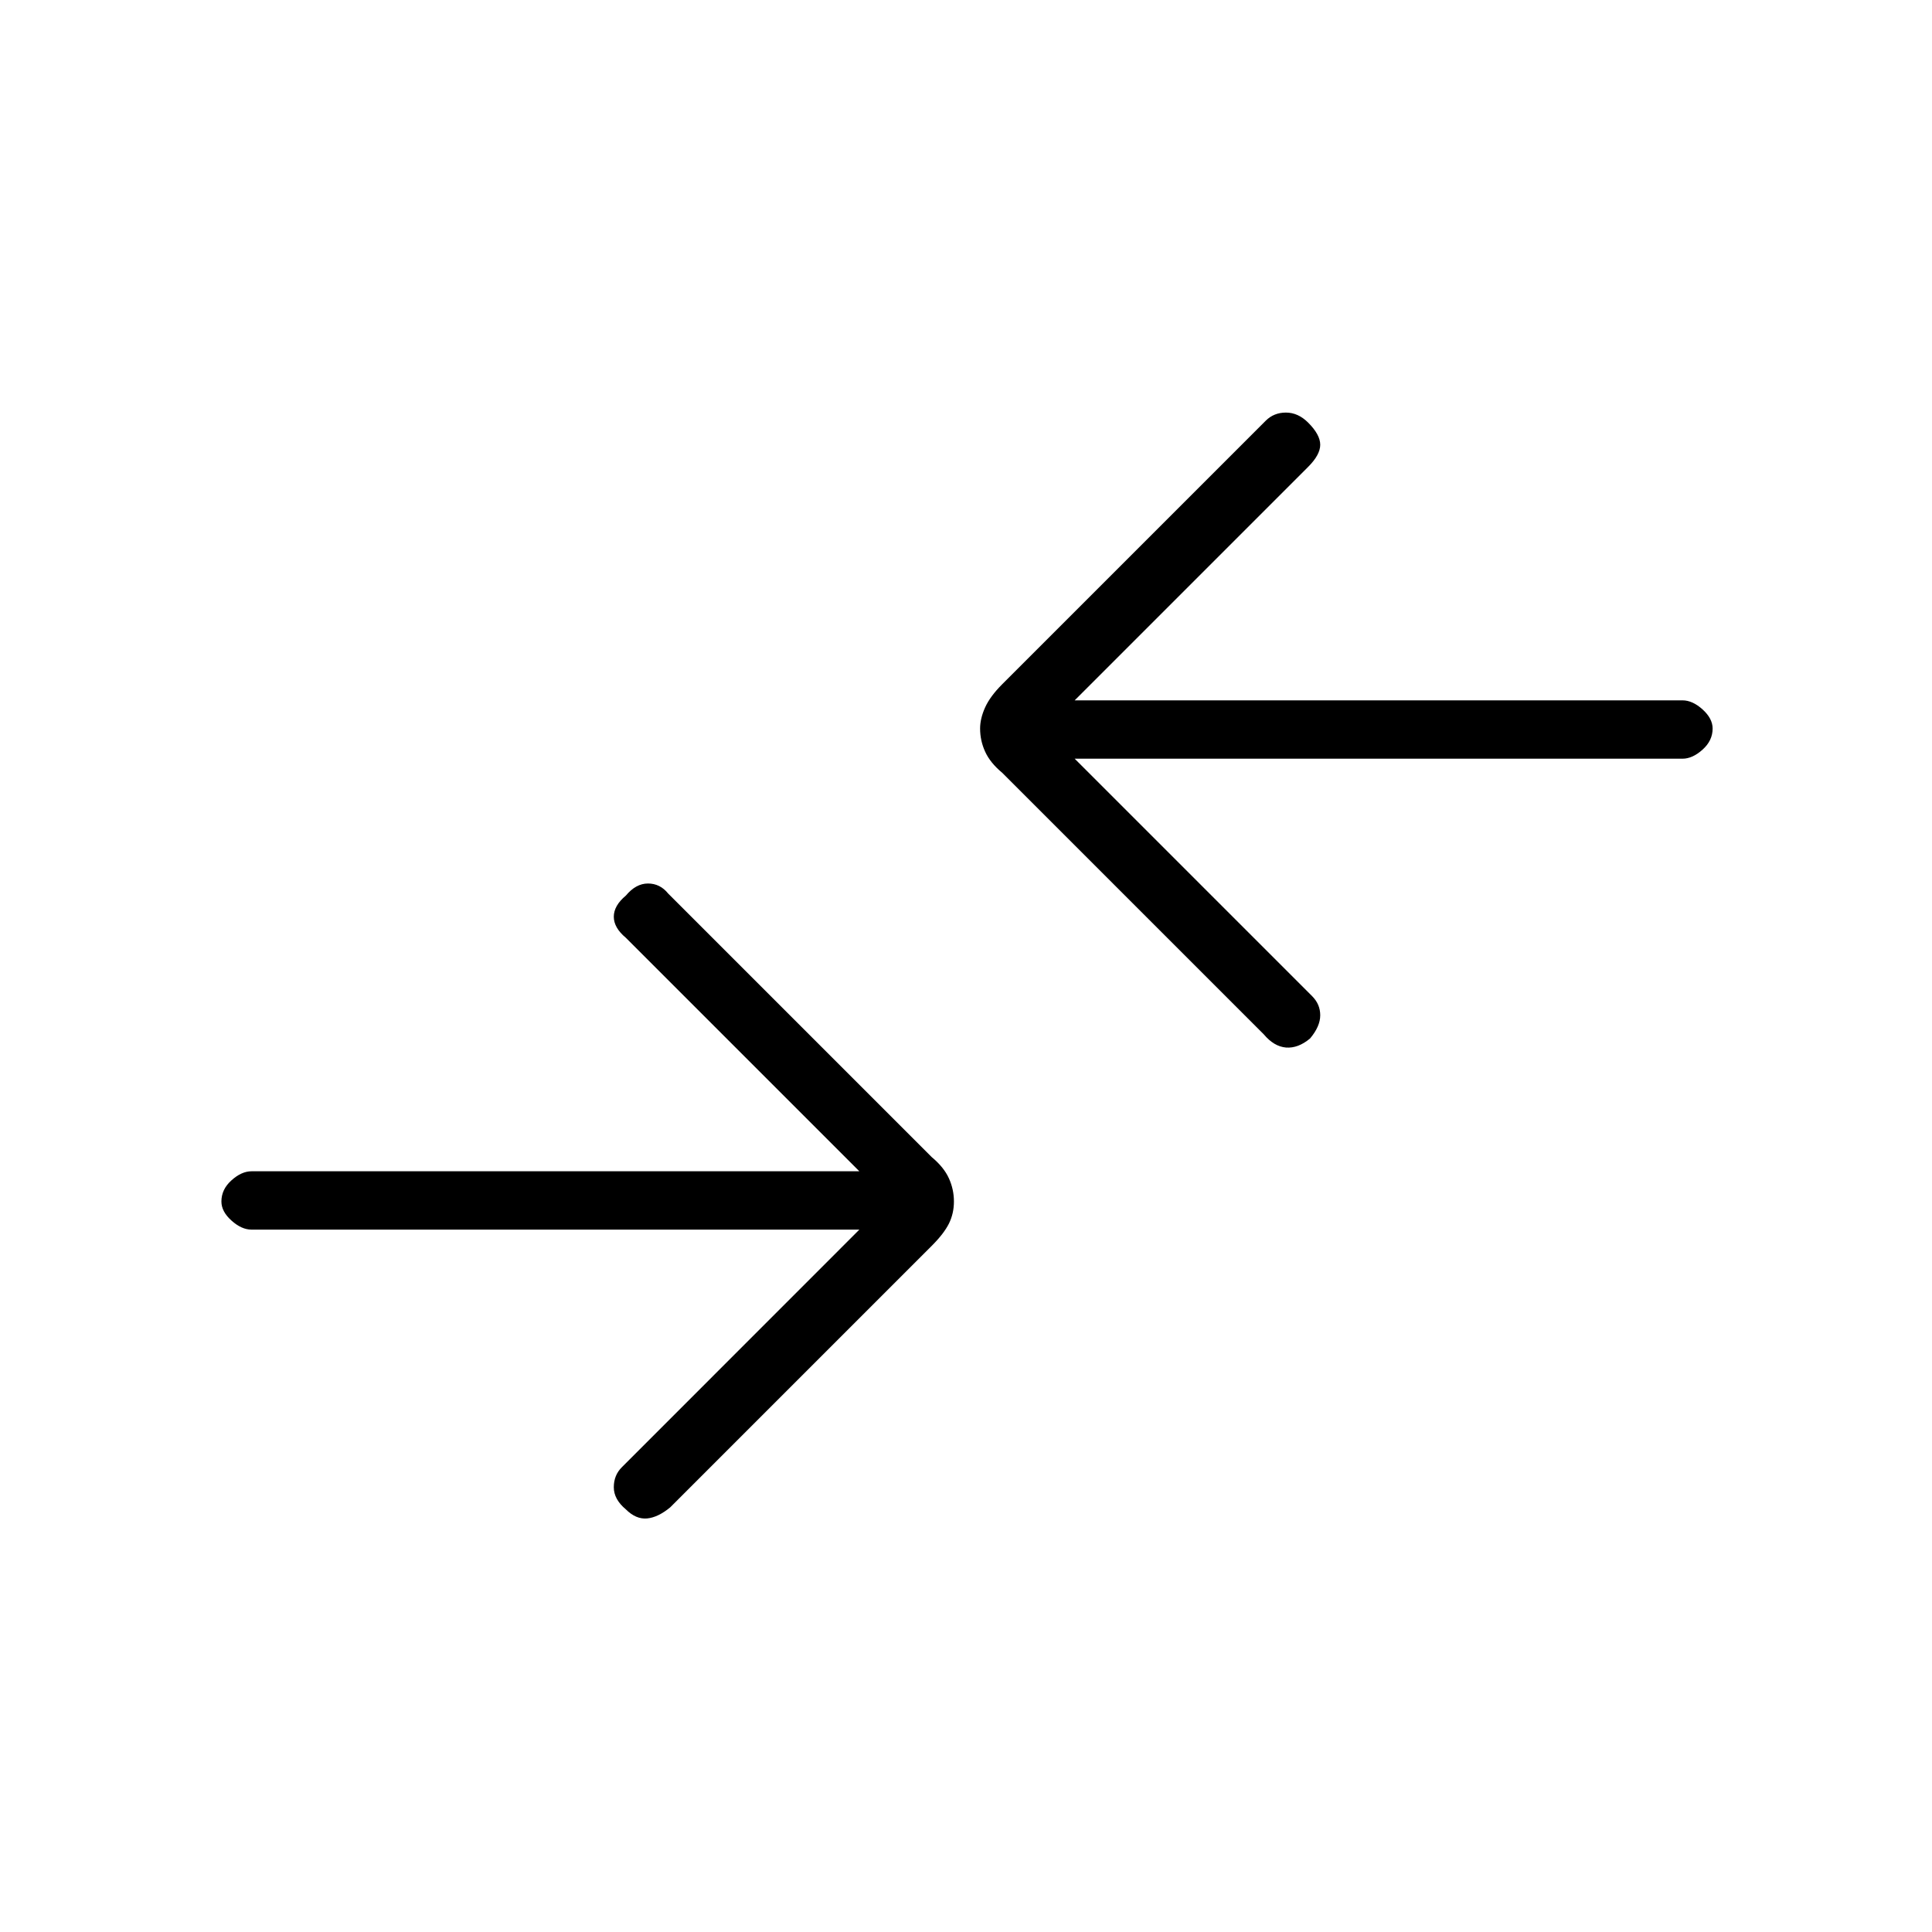 <svg xmlns="http://www.w3.org/2000/svg" height="20" width="20"><path d="M13.083 10.708 10.375 8Q10.25 7.896 10.198 7.781Q10.146 7.667 10.146 7.542Q10.146 7.438 10.198 7.323Q10.25 7.208 10.375 7.083L13.104 4.354Q13.188 4.271 13.312 4.271Q13.438 4.271 13.542 4.375Q13.667 4.5 13.667 4.604Q13.667 4.708 13.542 4.833L11.125 7.25H17.417Q17.521 7.25 17.625 7.344Q17.729 7.438 17.729 7.542Q17.729 7.667 17.625 7.76Q17.521 7.854 17.417 7.854H11.125L13.583 10.312Q13.667 10.396 13.667 10.51Q13.667 10.625 13.562 10.75Q13.438 10.854 13.312 10.844Q13.188 10.833 13.083 10.708ZM6.479 15.625Q6.583 15.729 6.698 15.719Q6.812 15.708 6.938 15.604L9.646 12.896Q9.771 12.771 9.823 12.667Q9.875 12.562 9.875 12.438Q9.875 12.312 9.823 12.198Q9.771 12.083 9.646 11.979L6.917 9.25Q6.833 9.146 6.708 9.146Q6.583 9.146 6.479 9.271Q6.354 9.375 6.354 9.49Q6.354 9.604 6.479 9.708L8.896 12.125H2.604Q2.5 12.125 2.396 12.219Q2.292 12.312 2.292 12.438Q2.292 12.542 2.396 12.635Q2.5 12.729 2.604 12.729H8.896L6.438 15.188Q6.354 15.271 6.354 15.396Q6.354 15.521 6.479 15.625Z"/></svg>